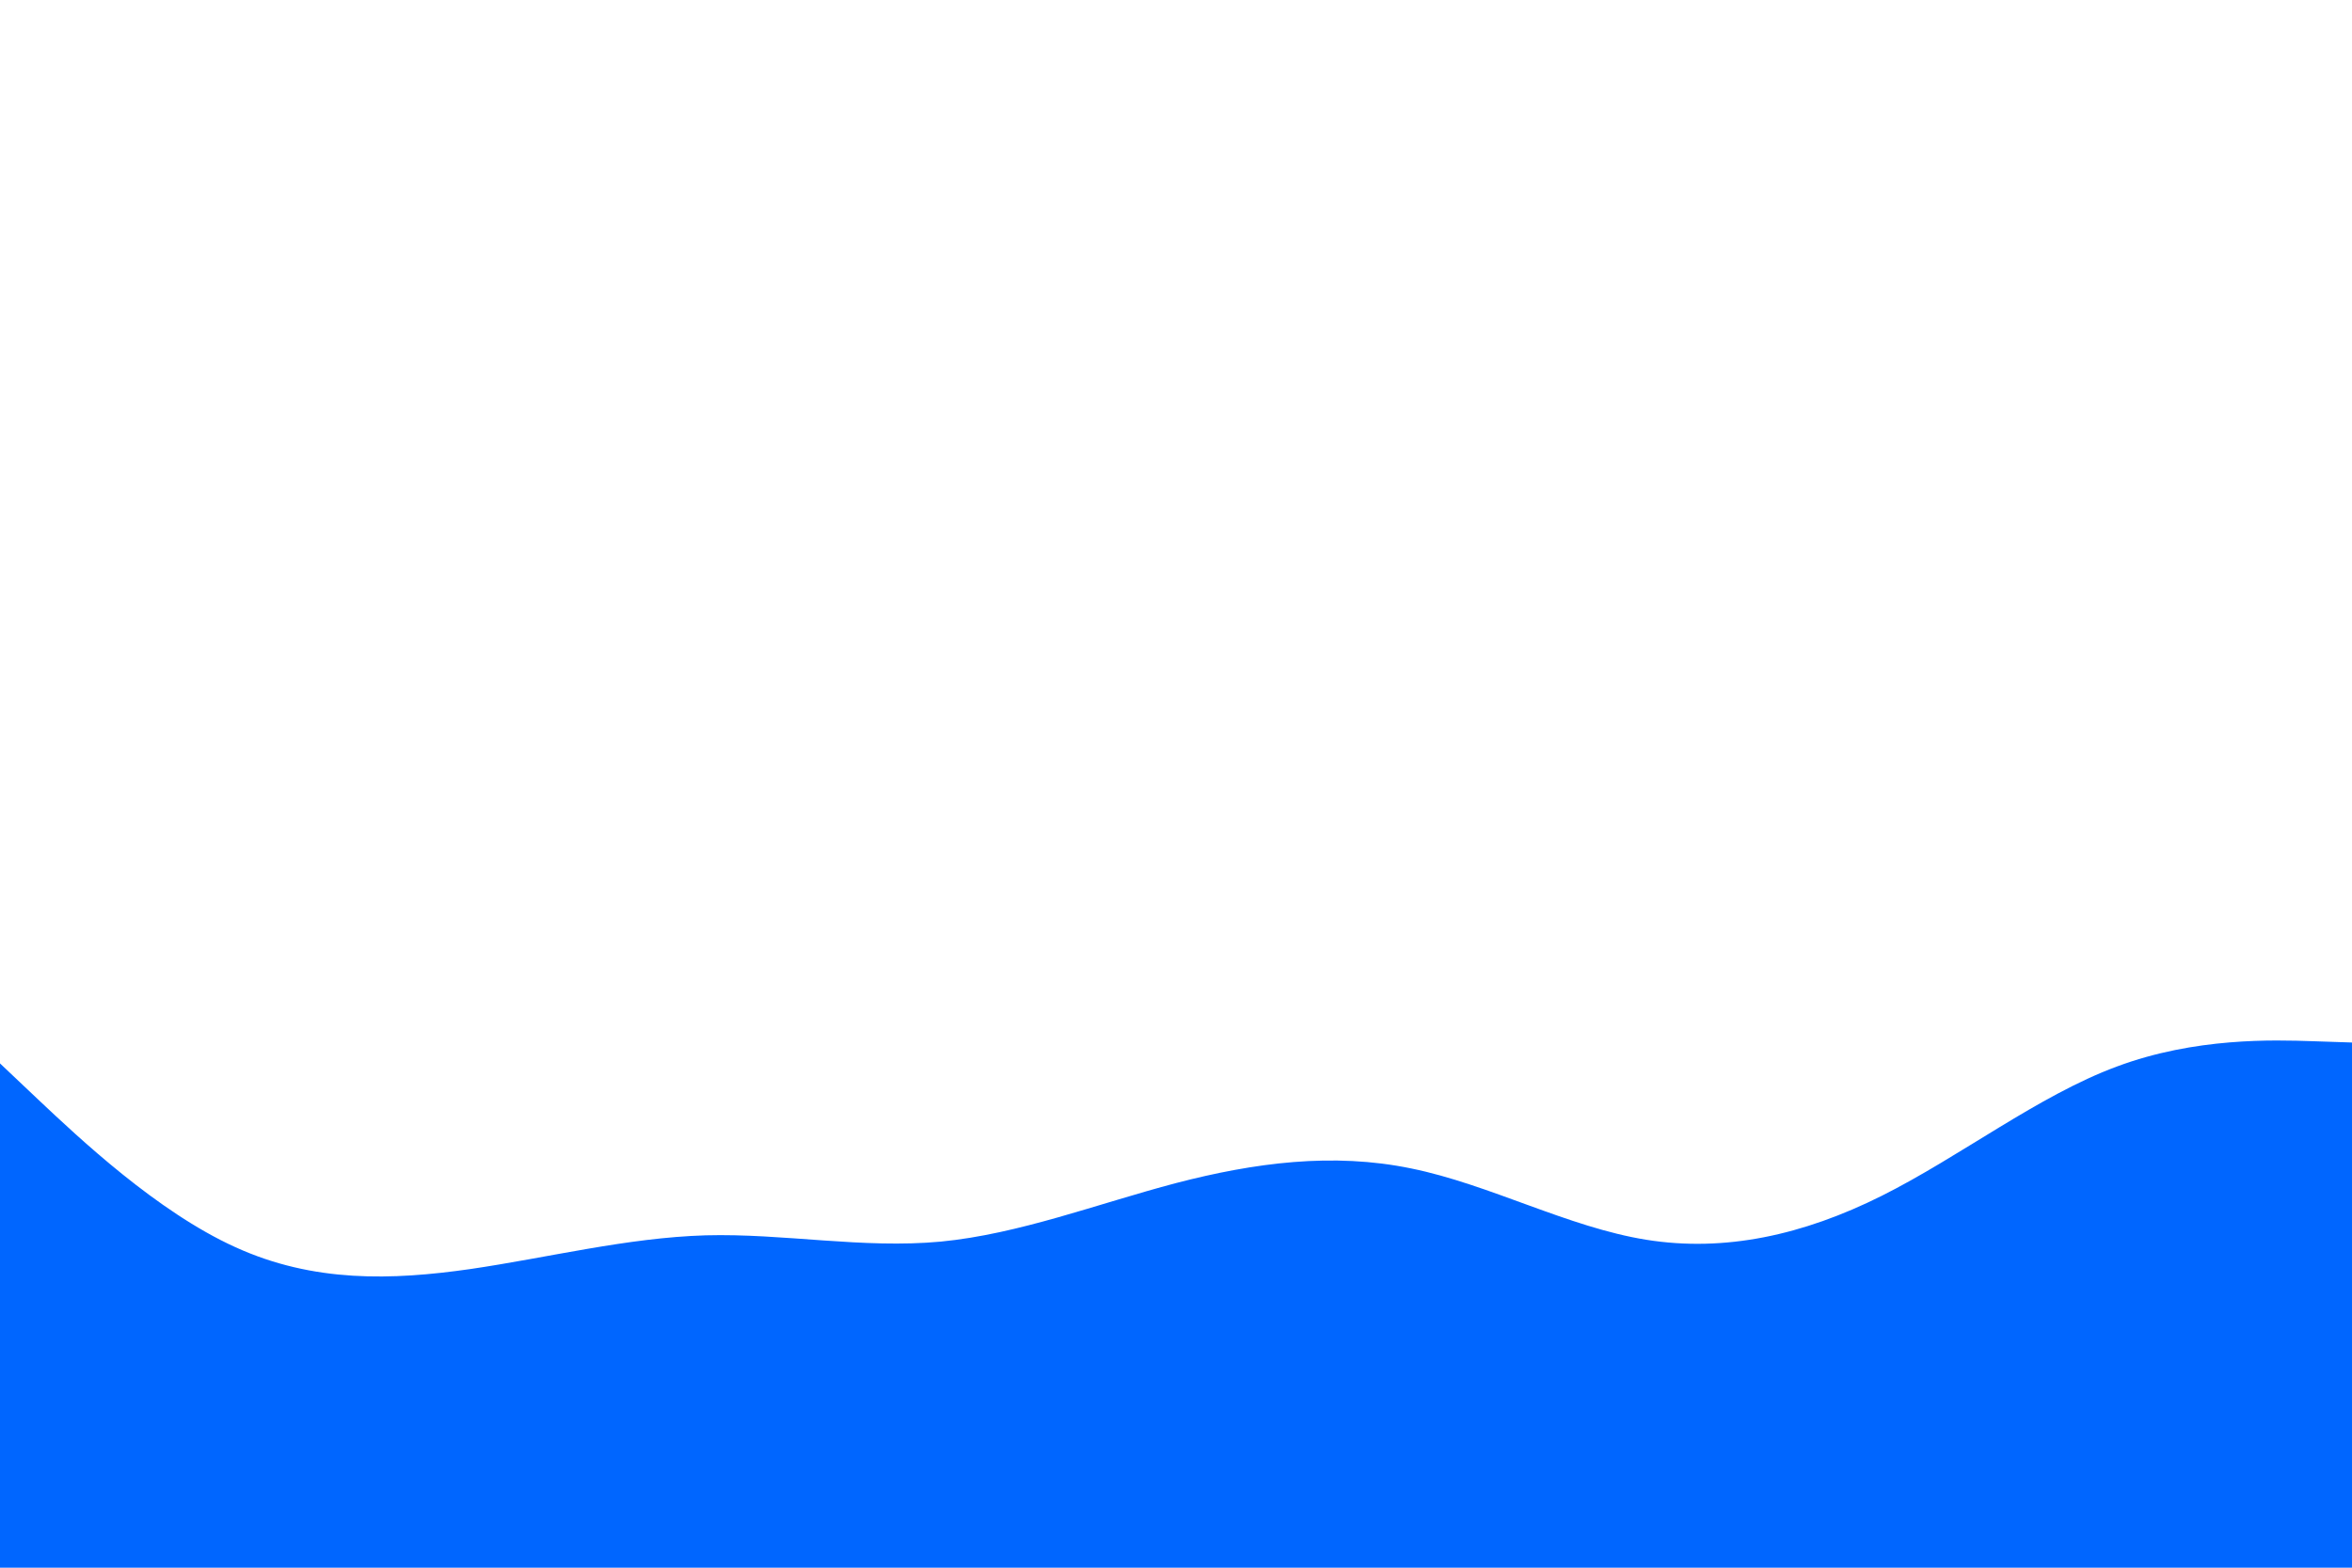 <svg id="visual" viewBox="0 0 900 600" width="900" height="600" xmlns="http://www.w3.org/2000/svg" xmlns:xlink="http://www.w3.org/1999/xlink" version="1.1"><path d="M0 407L15 421.2C30 435.3 60 463.7 90 477.3C120 491 150 490 180 485.7C210 481.3 240 473.7 270 472.8C300 472 330 478 360 475.2C390 472.3 420 460.7 450 452.8C480 445 510 441 540 447.2C570 453.3 600 469.7 630 474.5C660 479.3 690 472.7 720 457.7C750 442.7 780 419.3 810 408.2C840 397 870 398 885 398.5L900 399L900 601L885 601C870 601 840 601 810 601C780 601 750 601 720 601C690 601 660 601 630 601C600 601 570 601 540 601C510 601 480 601 450 601C420 601 390 601 360 601C330 601 300 601 270 601C240 601 210 601 180 601C150 601 120 601 90 601C60 601 30 601 15 601L0 601Z" fill="#0066FF" stroke-linecap="round" stroke-linejoin="miter"></path></svg>